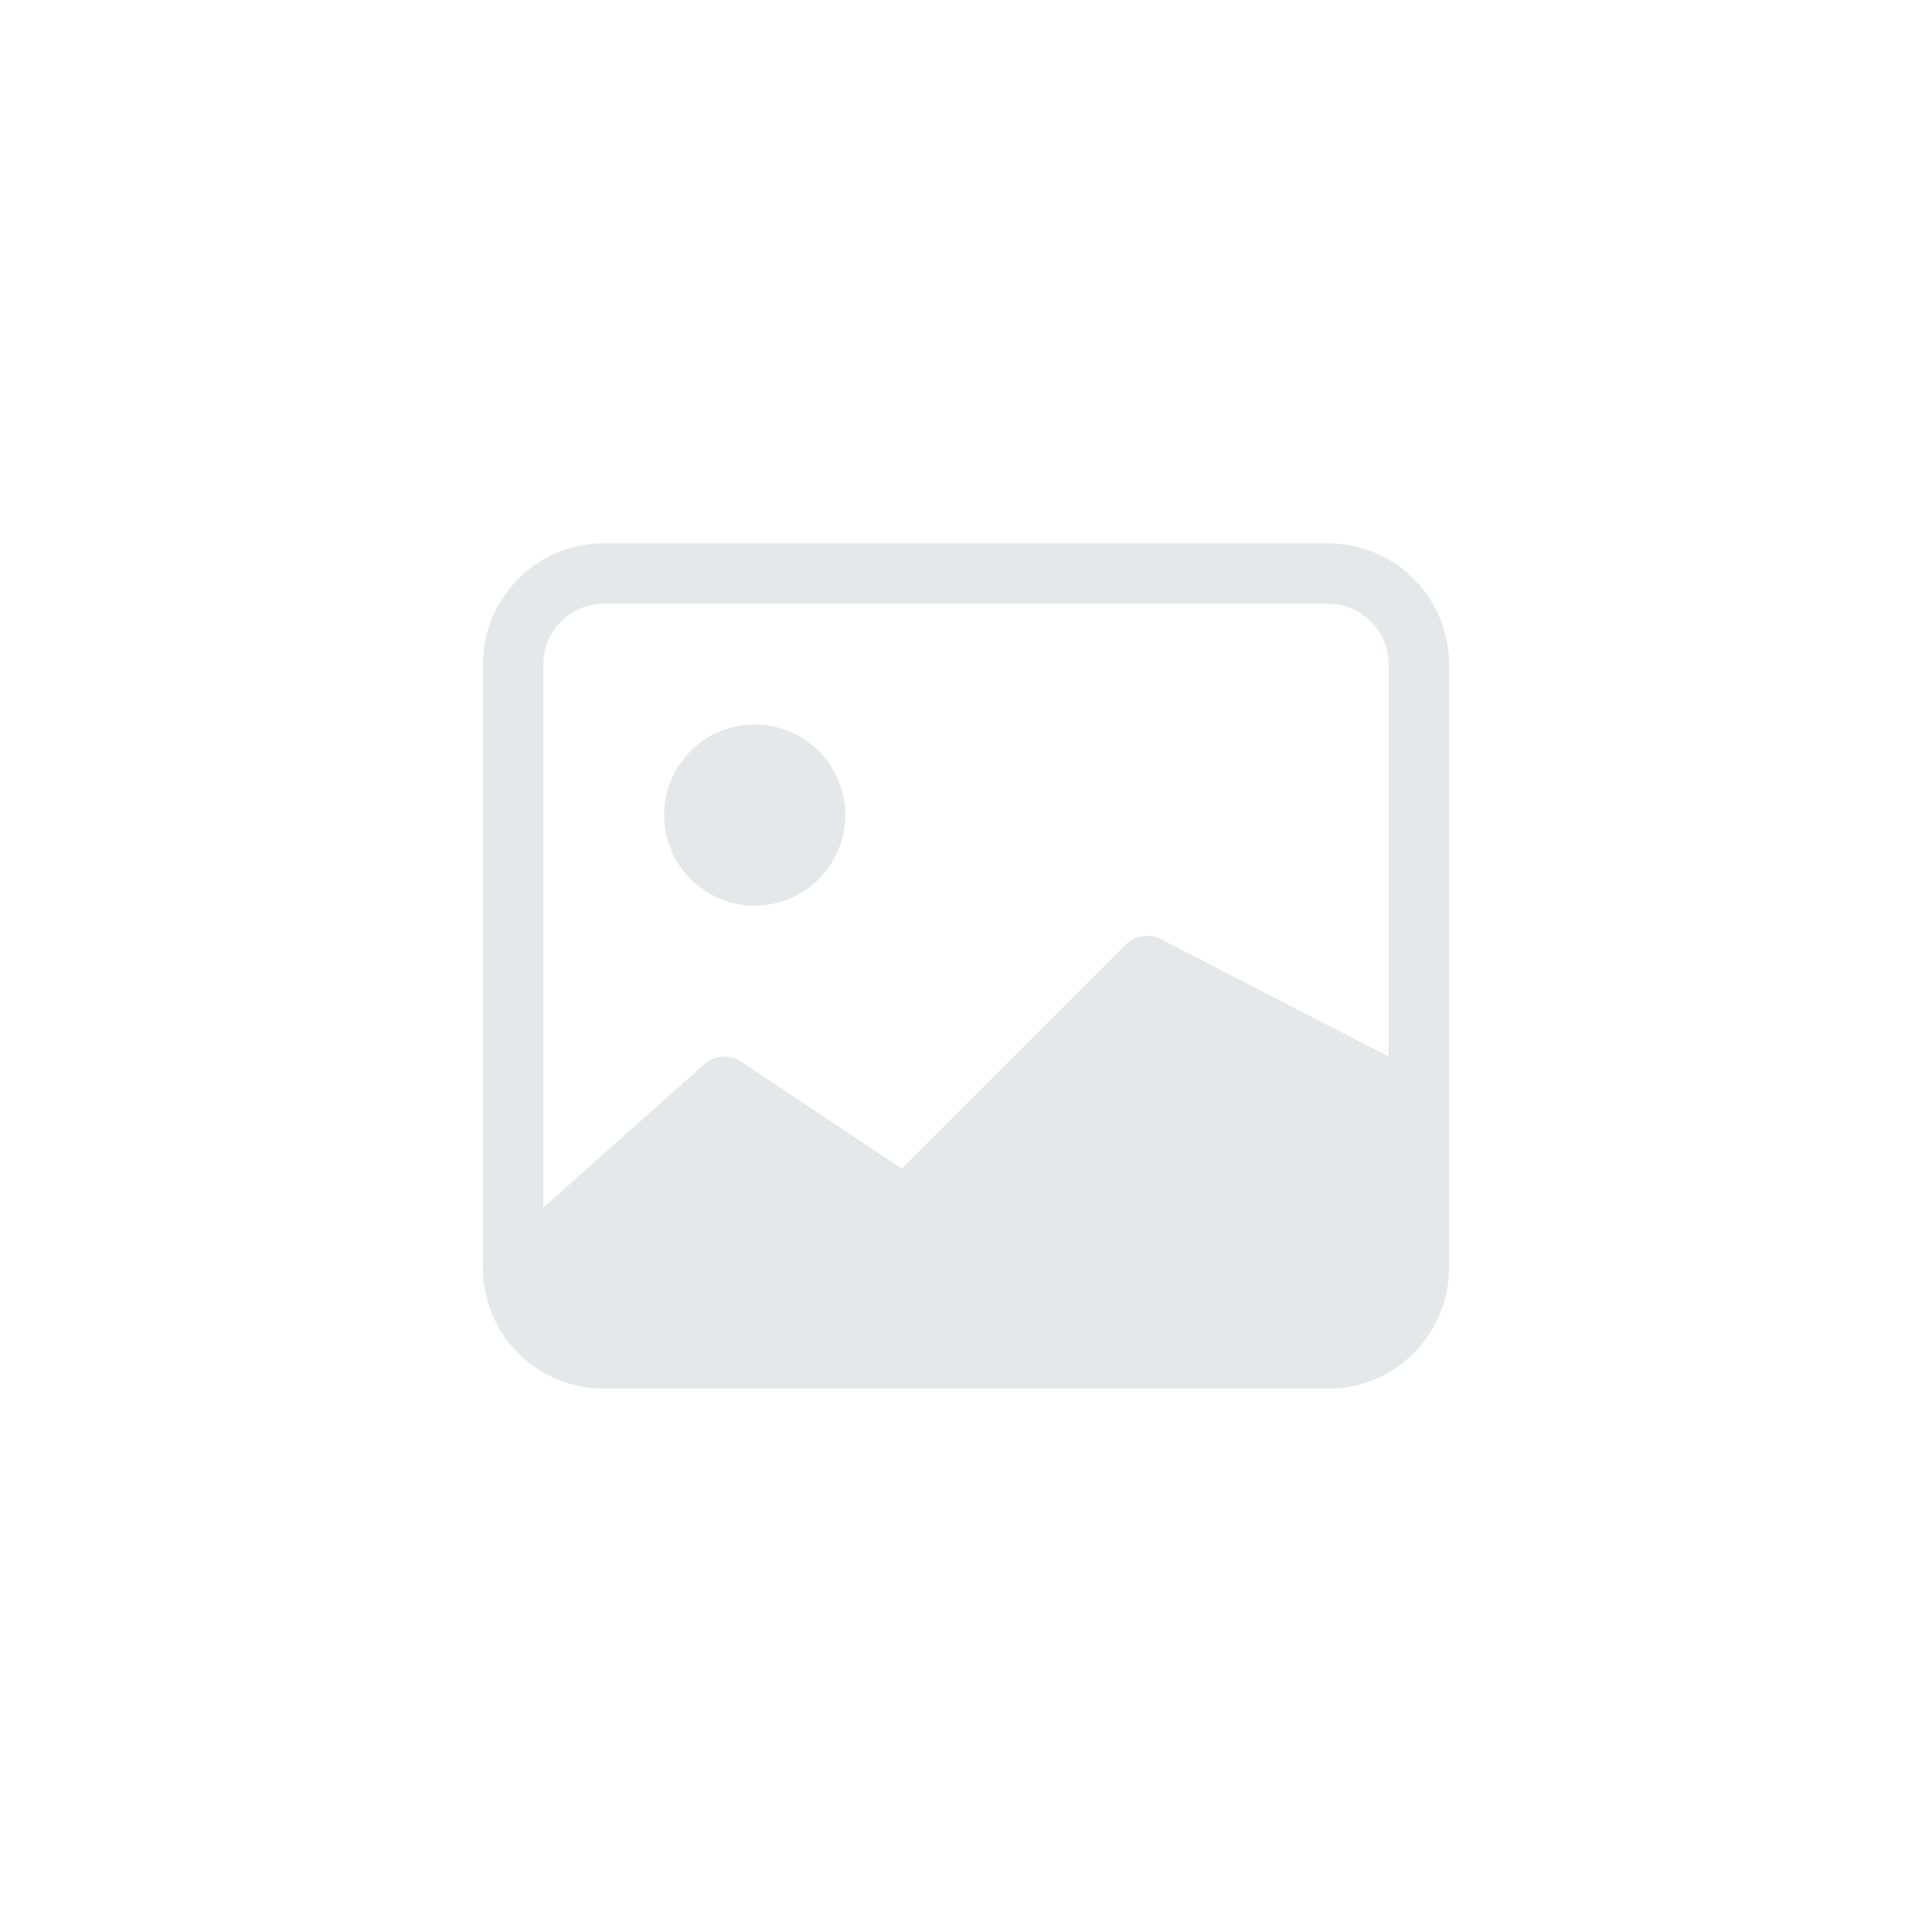 <svg id="Layer_1" data-name="Layer 1" xmlns="http://www.w3.org/2000/svg" viewBox="0 0 1200 1200"><defs><style>.cls-1{fill:#e6e7e8;}</style></defs><path class="cls-1" d="M525,506.25A56.25,56.25,0,1,1,468.75,450,56.24,56.24,0,0,1,525,506.25Z"/><path class="cls-1" d="M375,337.5a75,75,0,0,0-75,75v375a75,75,0,0,0,75,75H825a75,75,0,0,0,75-75v-375a75,75,0,0,0-75-75ZM825,375a37.5,37.5,0,0,1,37.5,37.5V656.25l-141.64-73a18.73,18.73,0,0,0-21.63,3.48L560.1,725.85,460.35,659.4a18.74,18.74,0,0,0-23.62,2.33L337.5,750V412.5A37.5,37.5,0,0,1,375,375Z"/></svg>